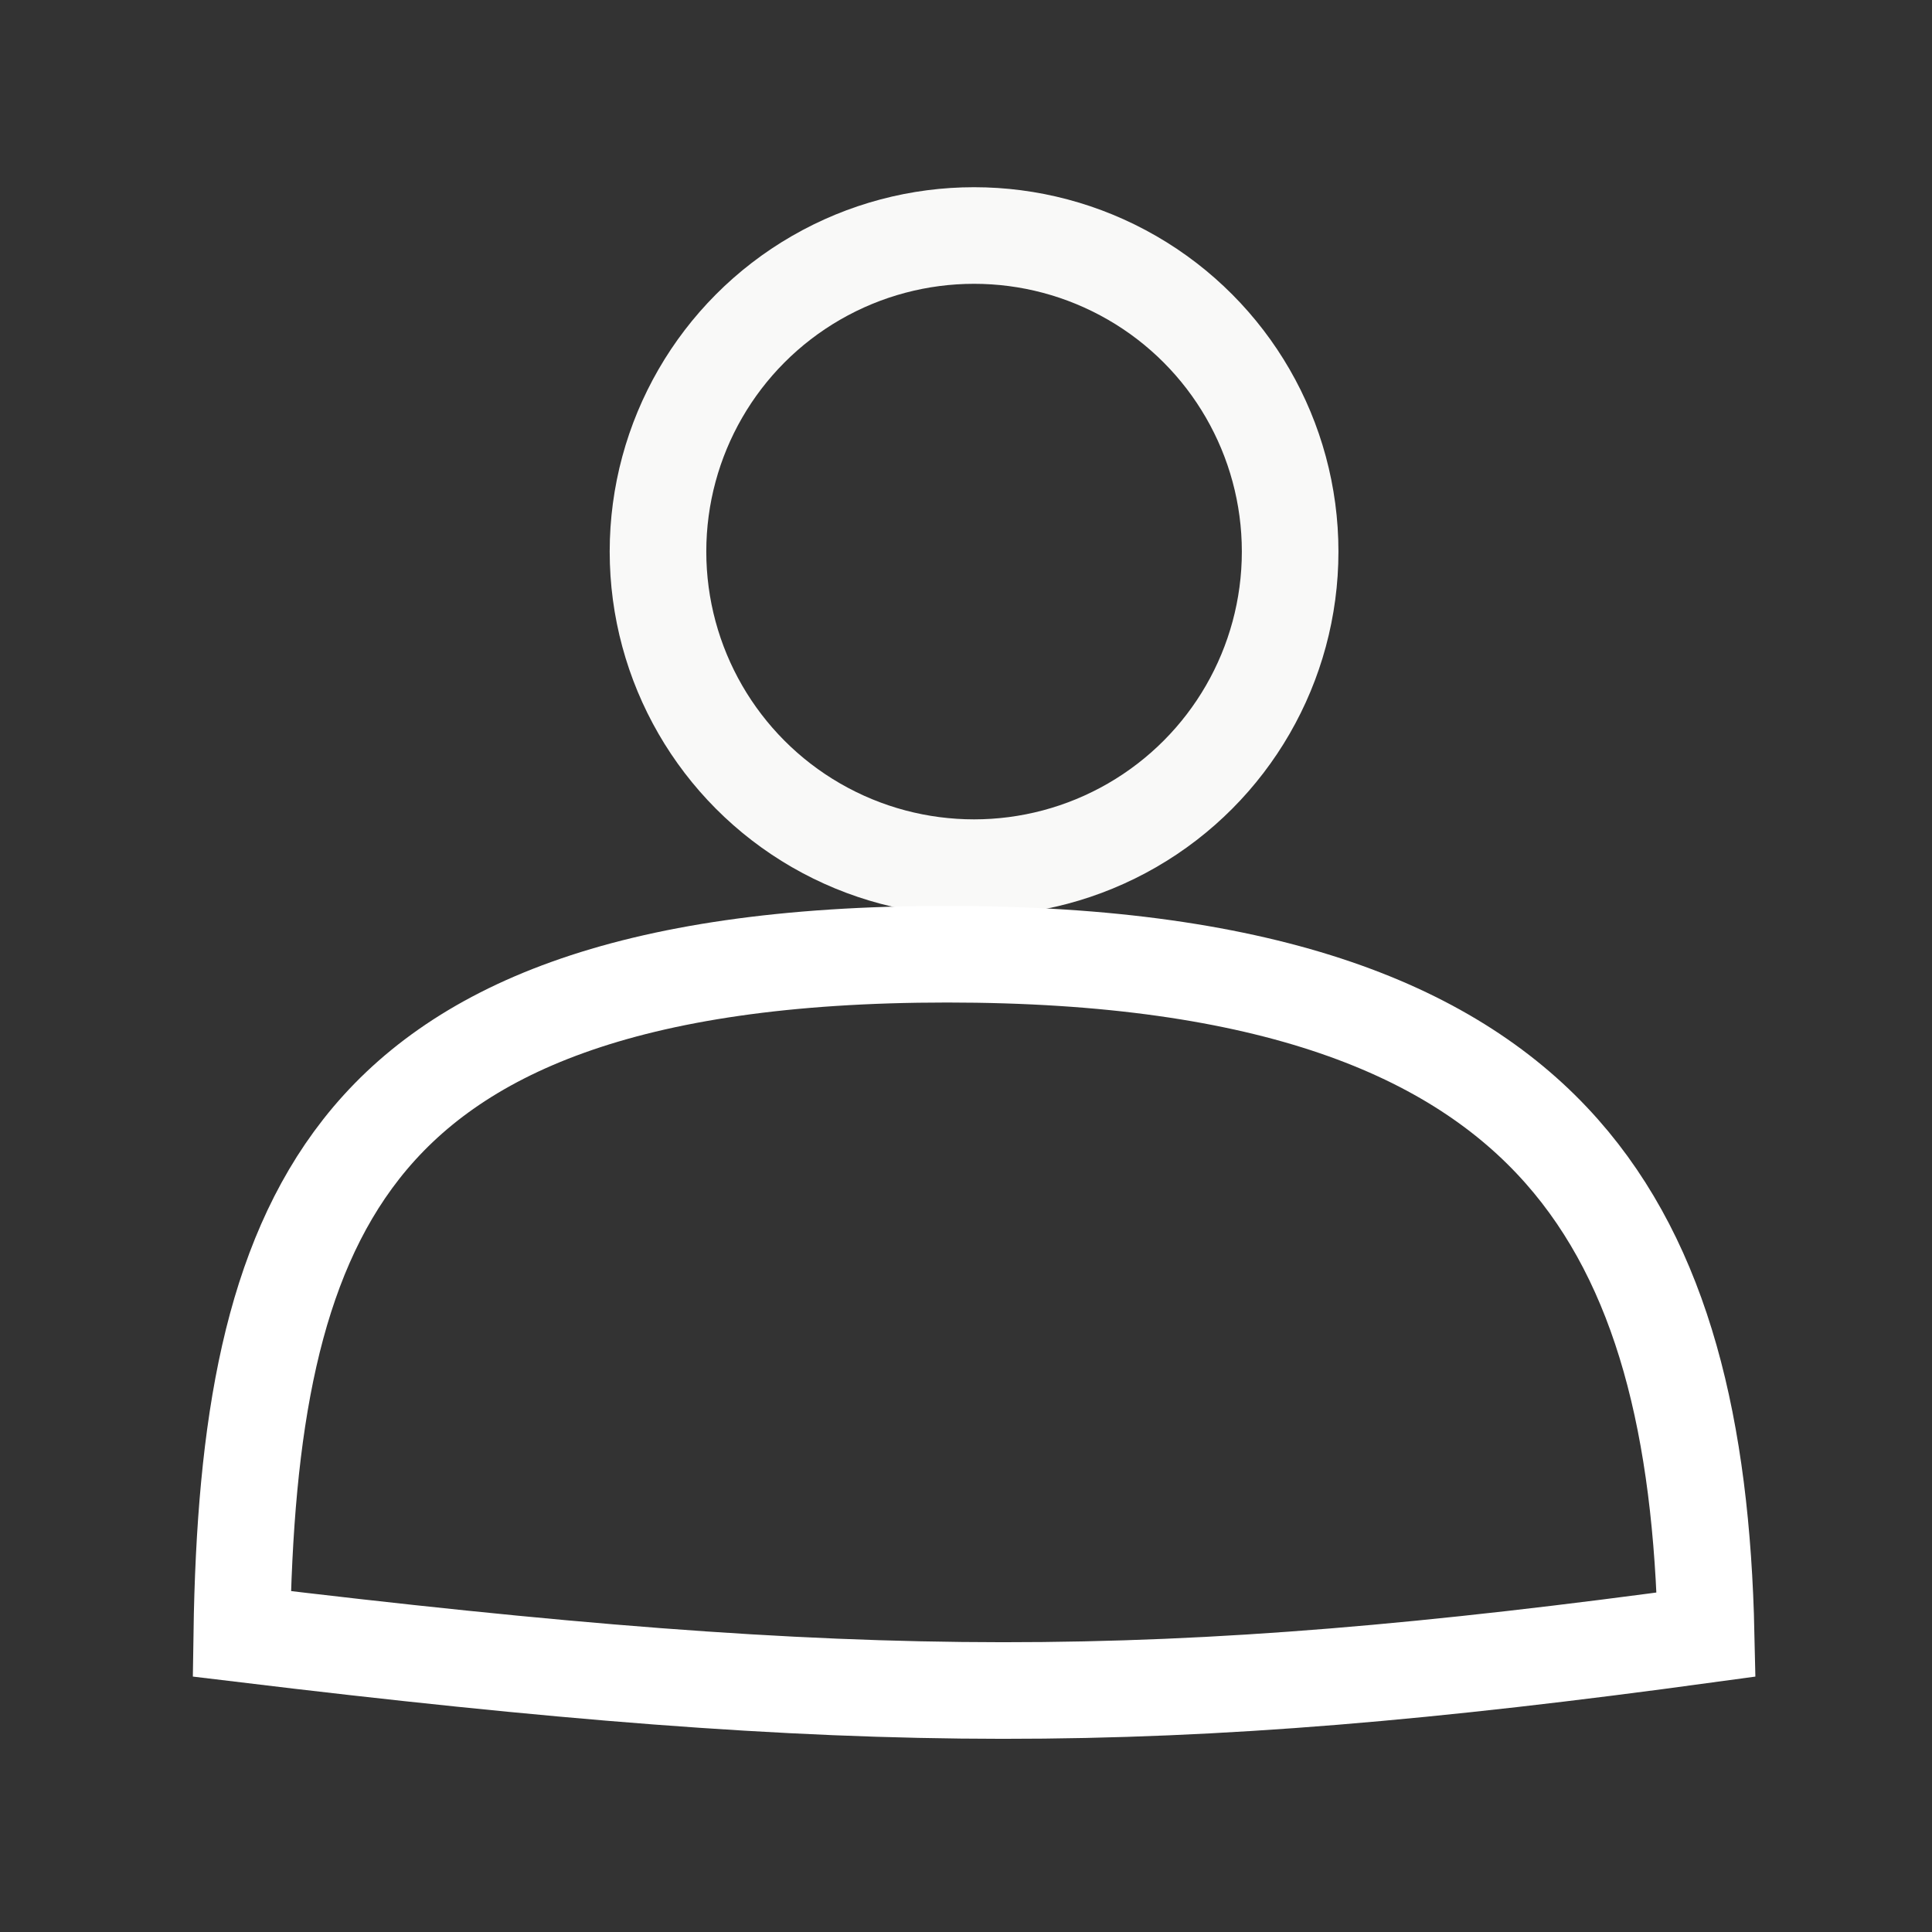 <svg width="40" height="40" viewBox="0 0 40 40" fill="none" xmlns="http://www.w3.org/2000/svg">
<rect x="0" y="0" width="40" height="40" fill="#333333" stroke="none"/>
<circle cx="20.167" cy="11.42" r="6.544" stroke="#F9F9F8" stroke-width="2"/>
<path d="M32.335 23.837C34.423 26.2 35.231 29.577 35.324 33.842C23.987 35.39 17.92 35.388 5.006 33.827C5.07 29.514 5.634 26.143 7.478 23.792C9.399 21.343 12.921 19.756 19.609 19.756C26.292 19.756 30.13 21.341 32.335 23.837Z" stroke="white" stroke-width="2"/>
</svg>
